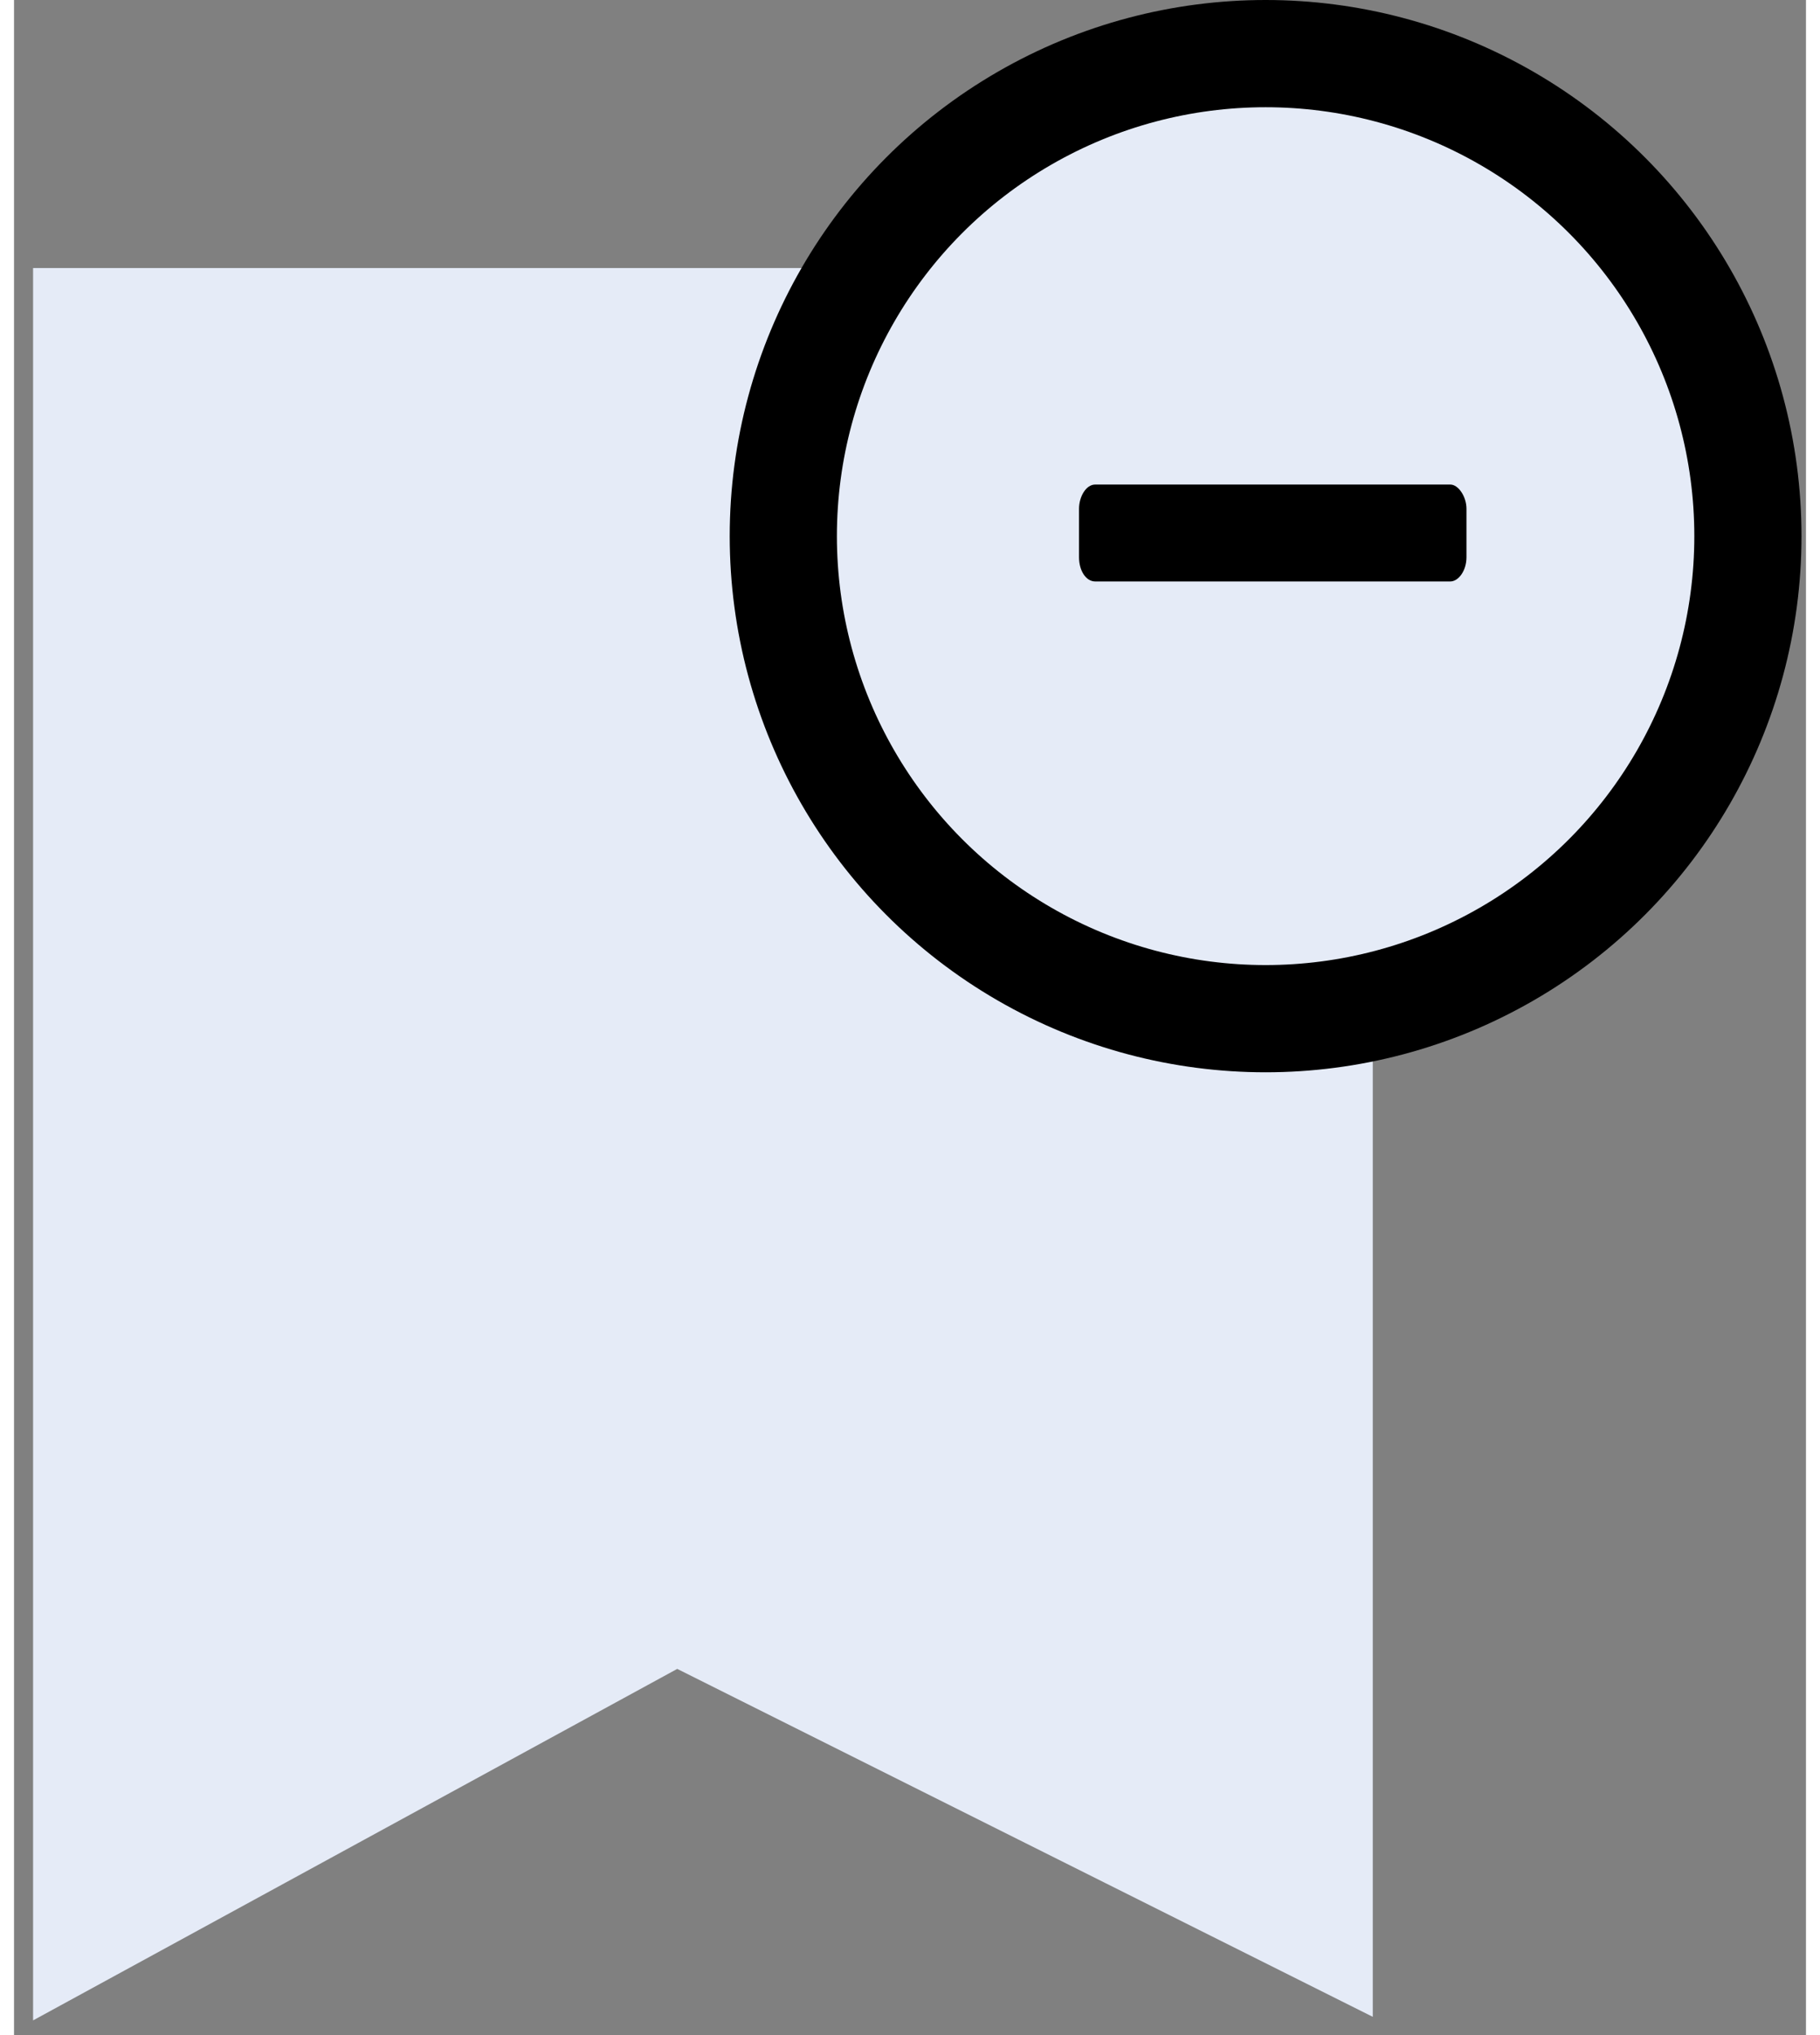 <svg width="17" height="19" viewBox="0 0 74 84" fill="none" xmlns="http://www.w3.org/2000/svg">
<rect x="0" y="0" width="74" height="84" fill="#808080" stroke="none"/>
<path d="M27.343 66.389L3 79.666V13.277H33.982L38.407 24.342L53.898 39.833V79.666L27.343 66.389Z" fill="#E5EBF7" stroke="#E5EBF7" stroke-width="4.426"/>
<circle cx="51.685" cy="22.13" r="19.917" fill="#E5EBF7" stroke="black" stroke-width="4.426"/>
<path d="M59.313 20C59.646 20 59.98 20.5 59.98 21V23C59.98 23.562 59.646 24 59.313 24H44.646C44.271 24 43.98 23.562 43.98 23V21C43.98 20.5 44.271 20 44.646 20H59.313Z" fill="black"/>
</svg>
